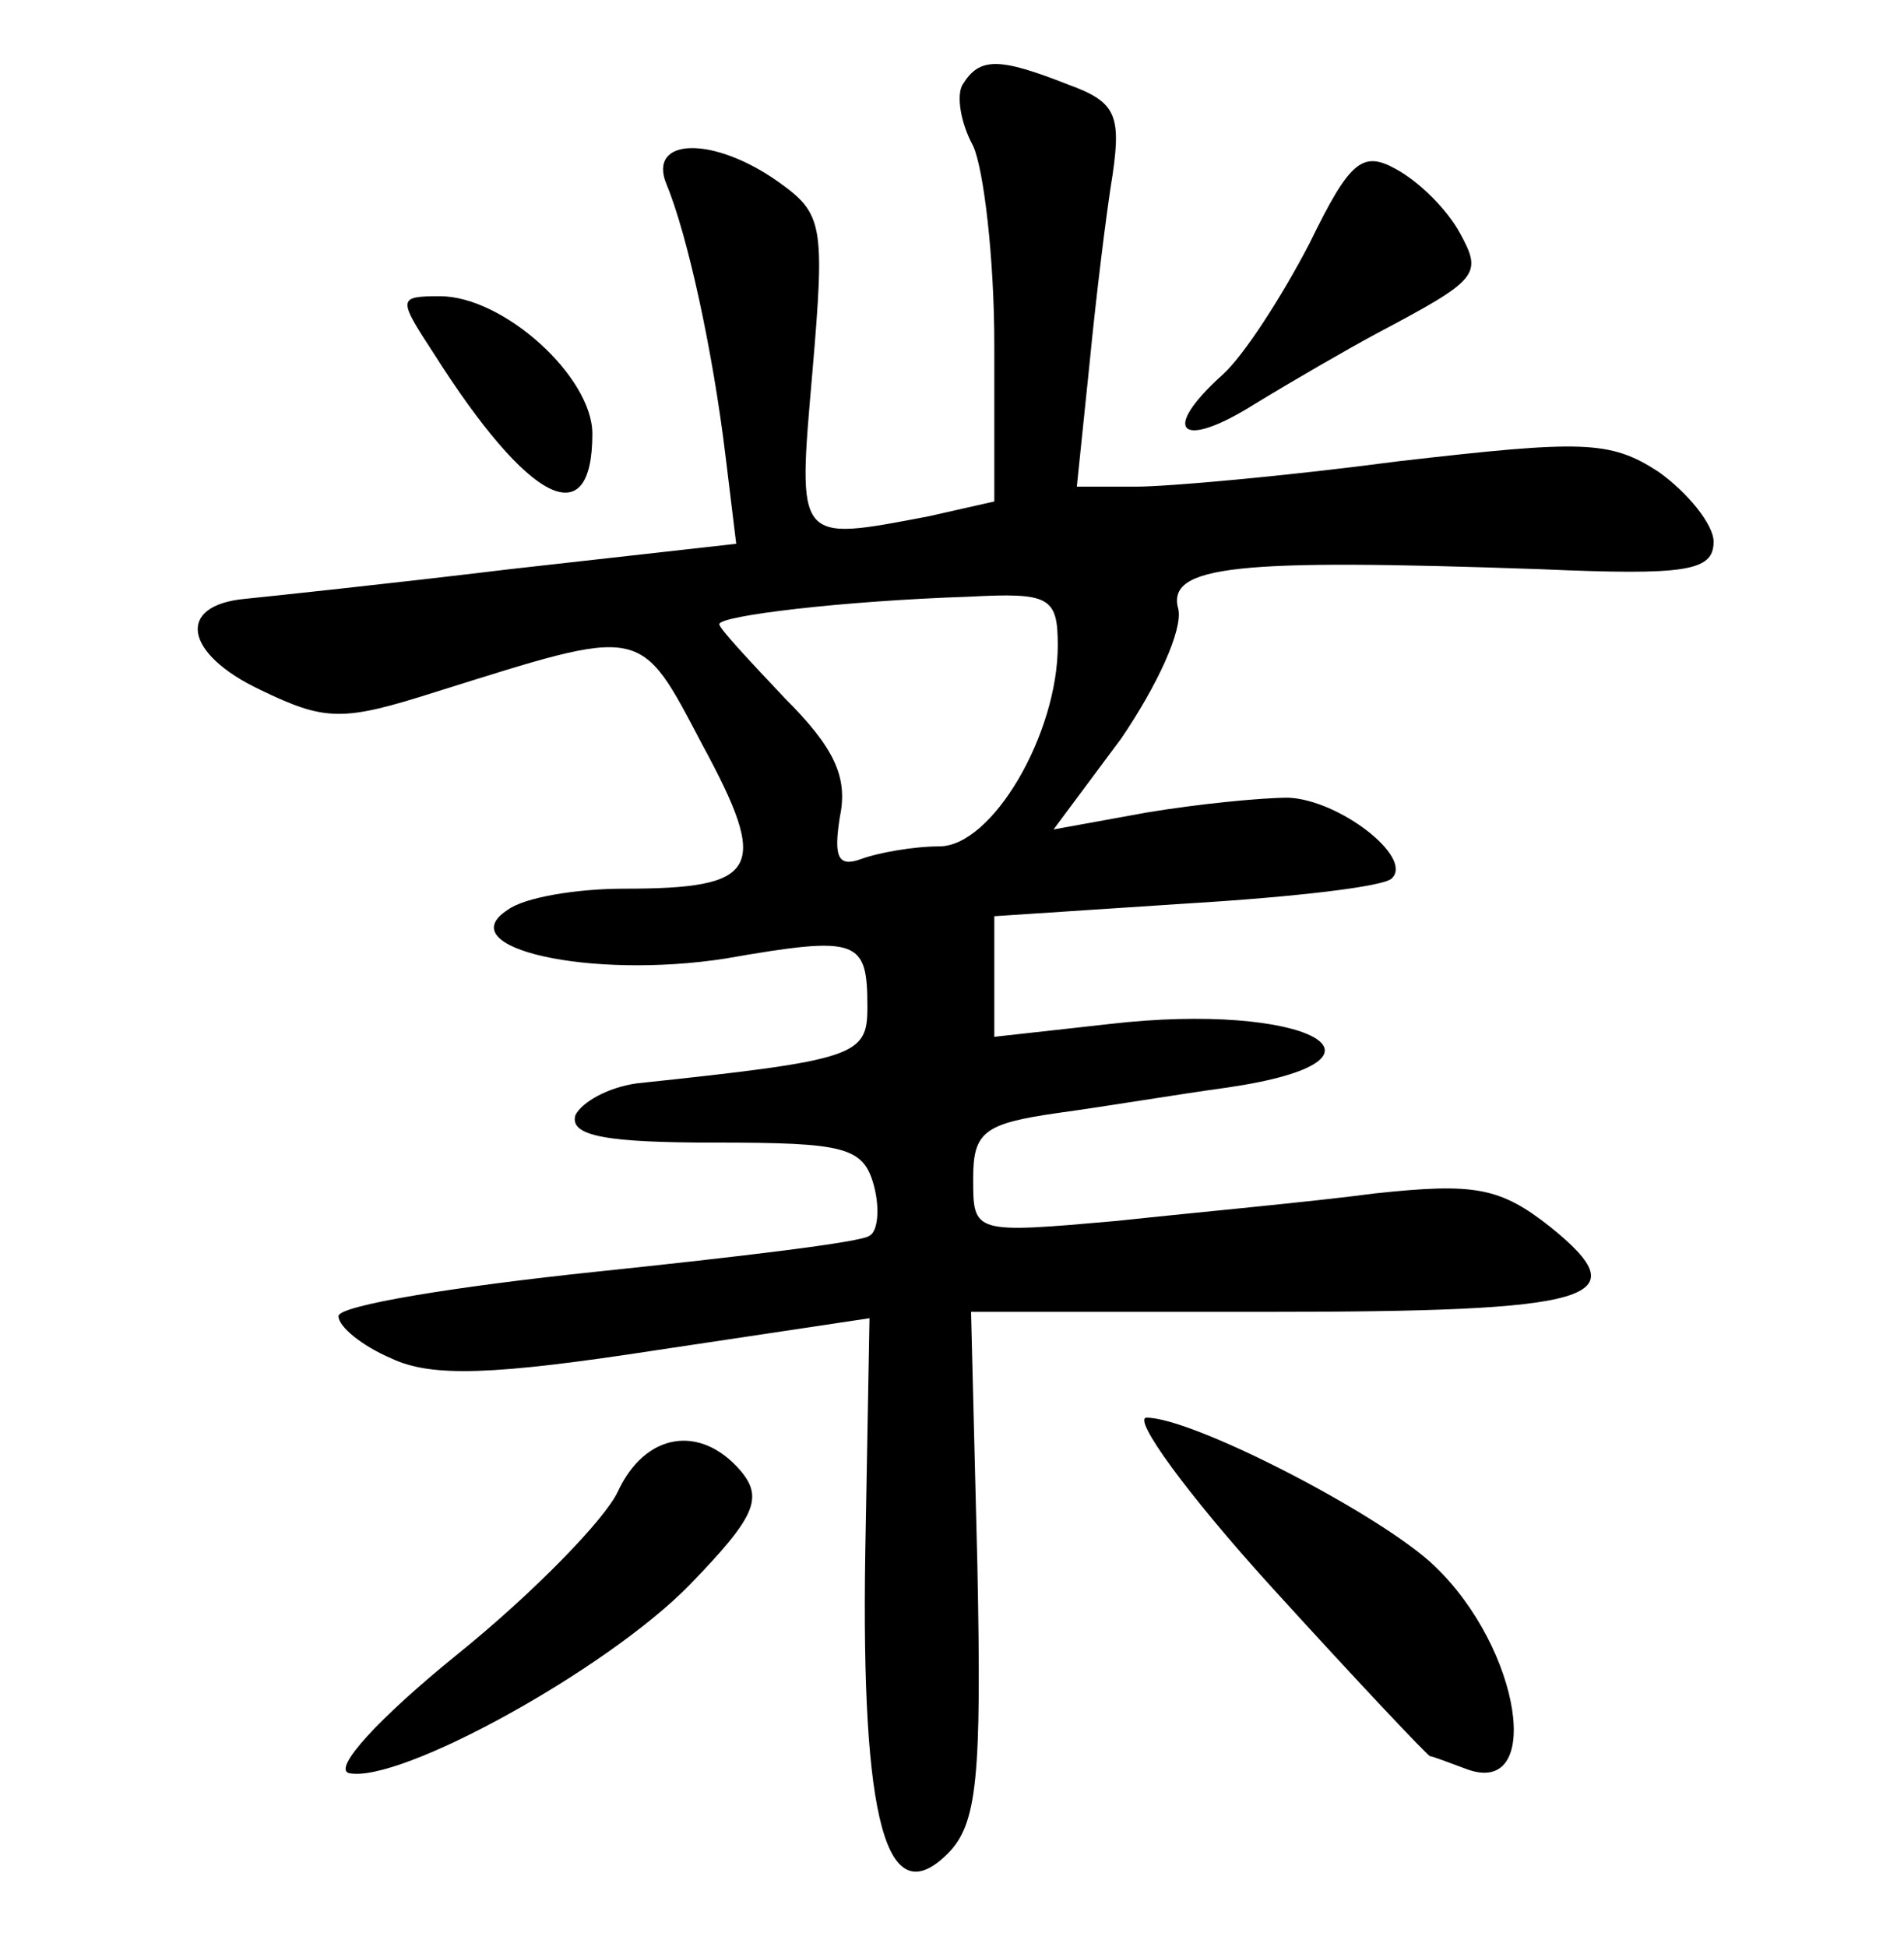 <?xml version="1.0" standalone="no"?>
<!DOCTYPE svg PUBLIC "-//W3C//DTD SVG 20010904//EN"
 "http://www.w3.org/TR/2001/REC-SVG-20010904/DTD/svg10.dtd">
<svg version="1.0" xmlns="http://www.w3.org/2000/svg"
 width="90pt" height="92pt" viewBox="0 0 90 92"
 preserveAspectRatio="xMidYMid meet">
<g transform="translate(0,92) scale(0.1,-0.1)"
fill="#000000" stroke="none">
<path d="M455 880 c-3 -5 -1 -18 5 -29 5 -11 10 -53 10 -94 l0 -74 -31 -7
c-63 -12 -62 -13 -55 68 6 70 5 75 -16 90 -31 22 -62 21 -53 -1 10 -24 22 -79
28 -129 l5 -41 -107 -12 c-58 -7 -115 -13 -125 -14 -33 -3 -29 -26 7 -43 31
-15 39 -15 83 -1 99 31 96 32 126 -25 32 -59 27 -68 -37 -68 -22 0 -47 -4 -55
-10 -28 -18 39 -33 103 -23 63 11 67 9 67 -23 0 -23 -5 -25 -109 -36 -14 -2
-26 -9 -29 -15 -3 -10 15 -13 66 -13 61 0 70 -2 75 -20 3 -11 2 -22 -2 -24 -3
-3 -62 -10 -129 -17 -67 -7 -122 -16 -122 -21 0 -5 11 -14 25 -20 19 -9 48 -8
126 4 l100 15 -2 -111 c-2 -127 10 -171 39 -142 14 14 16 36 14 136 l-3 120
138 0 c158 0 178 6 136 40 -24 19 -36 21 -83 16 -30 -4 -85 -9 -122 -13 -68
-6 -68 -6 -68 20 0 22 5 26 40 31 22 3 58 9 80 12 89 13 38 41 -56 30 l-54 -6
0 28 0 29 91 6 c50 3 94 8 97 12 10 10 -25 37 -49 38 -13 0 -43 -3 -67 -7
l-44 -8 32 43 c17 25 29 51 27 61 -6 21 28 24 171 19 69 -3 82 -1 82 13 0 8
-12 23 -26 33 -23 15 -36 15 -123 5 -53 -7 -109 -12 -124 -12 l-28 0 6 58 c3
31 8 72 11 90 4 28 1 34 -21 42 -33 13 -42 13 -50 0z m45 -265 c0 -42 -31 -95
-56 -95 -12 0 -29 -3 -37 -6 -11 -4 -13 1 -10 20 4 19 -3 33 -26 56 -17 18
-31 33 -31 35 0 4 58 11 118 13 38 2 42 0 42 -23z"/>
<path d="M619 805 c-13 -25 -31 -53 -41 -62 -30 -27 -20 -36 15 -14 18 11 44
26 57 33 49 26 51 28 40 48 -6 11 -19 24 -30 30 -16 9 -22 4 -41 -35z"/>
<path d="M205 753 c45 -71 75 -86 75 -38 0 27 -42 65 -72 65 -20 0 -20 -1 -3
-27z"/>
<path d="M601 170 c40 -44 74 -80 75 -80 1 0 9 -3 17 -6 37 -14 26 57 -15 96
-25 24 -114 70 -136 70 -7 0 19 -36 59 -80z"/>
<path d="M292 215 c-6 -13 -40 -48 -76 -77 -37 -30 -59 -54 -51 -56 24 -5 122
49 161 89 31 32 35 41 24 54 -19 22 -45 18 -58 -10z"/>
</g>
</svg>
